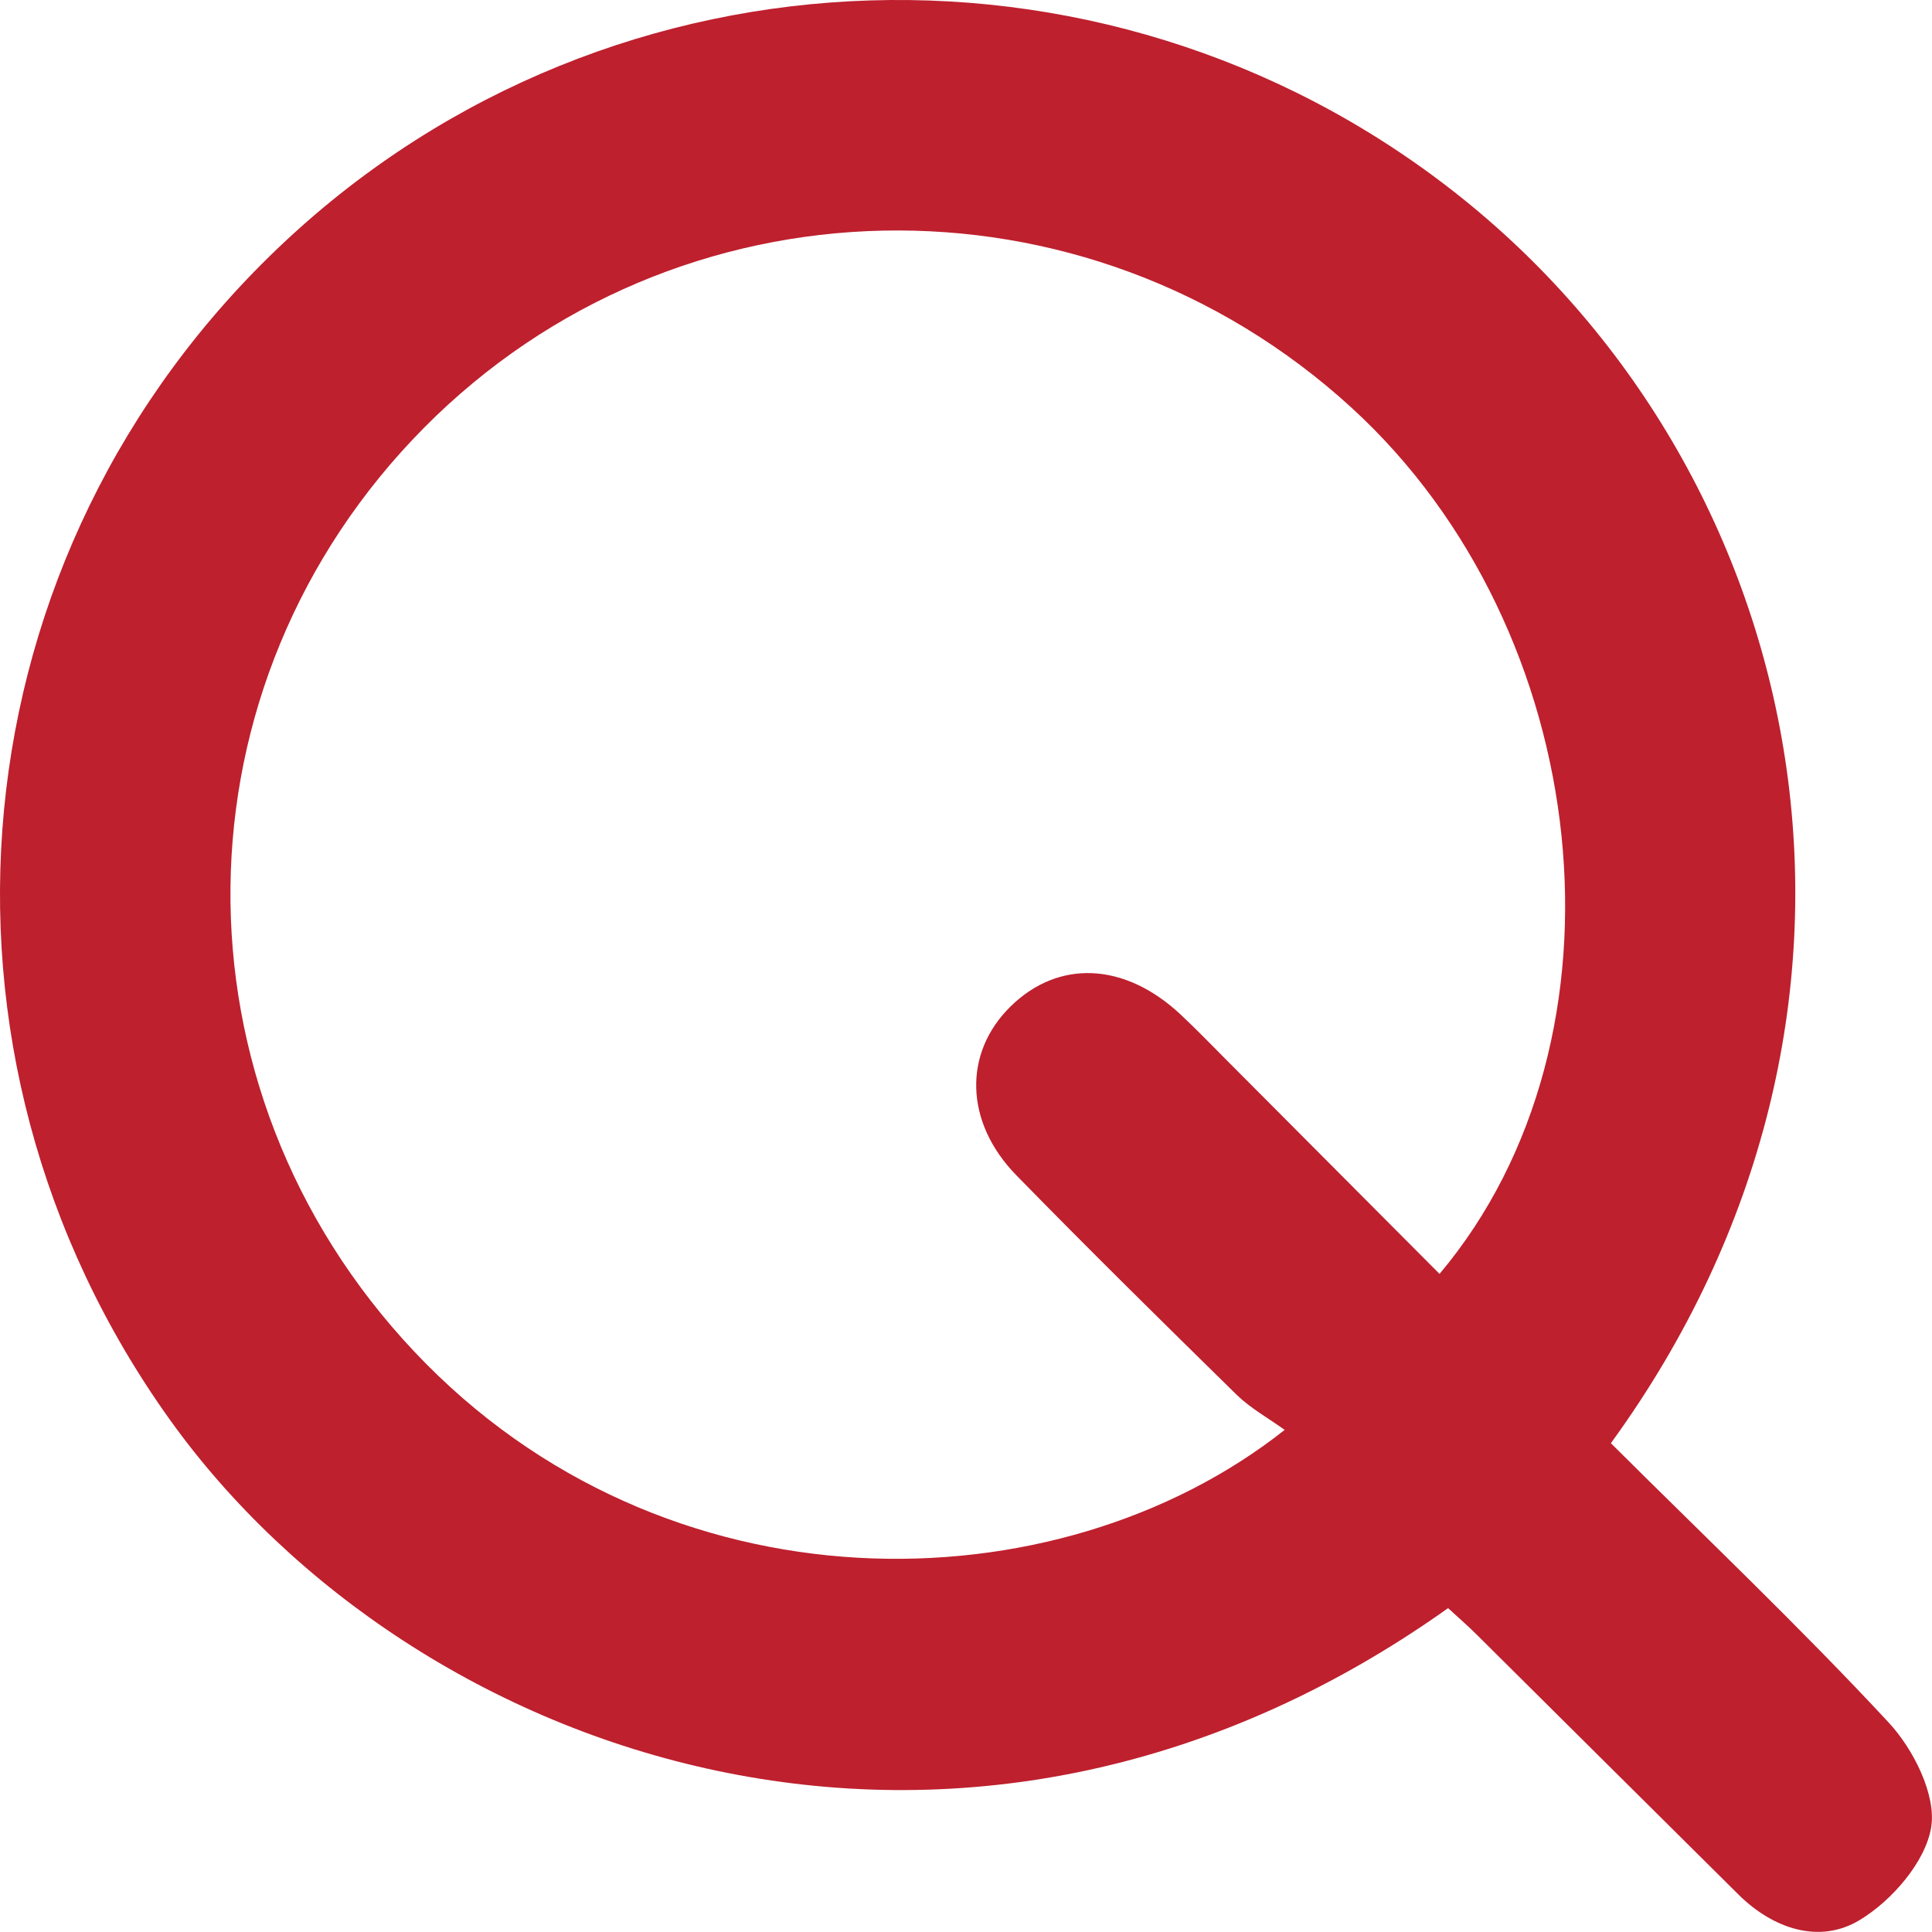 <svg width="19" height="19" viewBox="0 0 19 19" fill="none" xmlns="http://www.w3.org/2000/svg">
<path d="M15.842 14.193C16.77 15.117 17.701 16 18.573 16.939C18.817 17.201 19.043 17.651 18.992 17.969C18.937 18.31 18.605 18.692 18.288 18.883C17.896 19.12 17.441 18.972 17.098 18.633C16.239 17.782 15.383 16.929 14.525 16.078C14.433 15.986 14.334 15.901 14.241 15.815C9.453 19.22 4.059 17.295 1.672 13.964C-0.918 10.349 -0.465 5.438 2.794 2.383C6.031 -0.652 11.032 -0.804 14.464 2.018C17.856 4.809 18.9 9.987 15.842 14.193ZM12.634 14.062C12.468 13.943 12.298 13.849 12.164 13.719C11.435 13.004 10.709 12.289 9.996 11.559C9.484 11.035 9.473 10.355 9.938 9.898C10.41 9.435 11.058 9.463 11.606 9.973C11.772 10.128 11.928 10.291 12.089 10.452C12.777 11.142 13.465 11.833 14.157 12.528C16.116 10.2 15.684 6.198 13.292 4.01C10.67 1.611 6.654 1.698 4.169 4.208C1.673 6.73 1.623 10.694 4.076 13.294C6.532 15.898 10.393 15.835 12.634 14.062Z" fill="#BE202E"/>
</svg>
